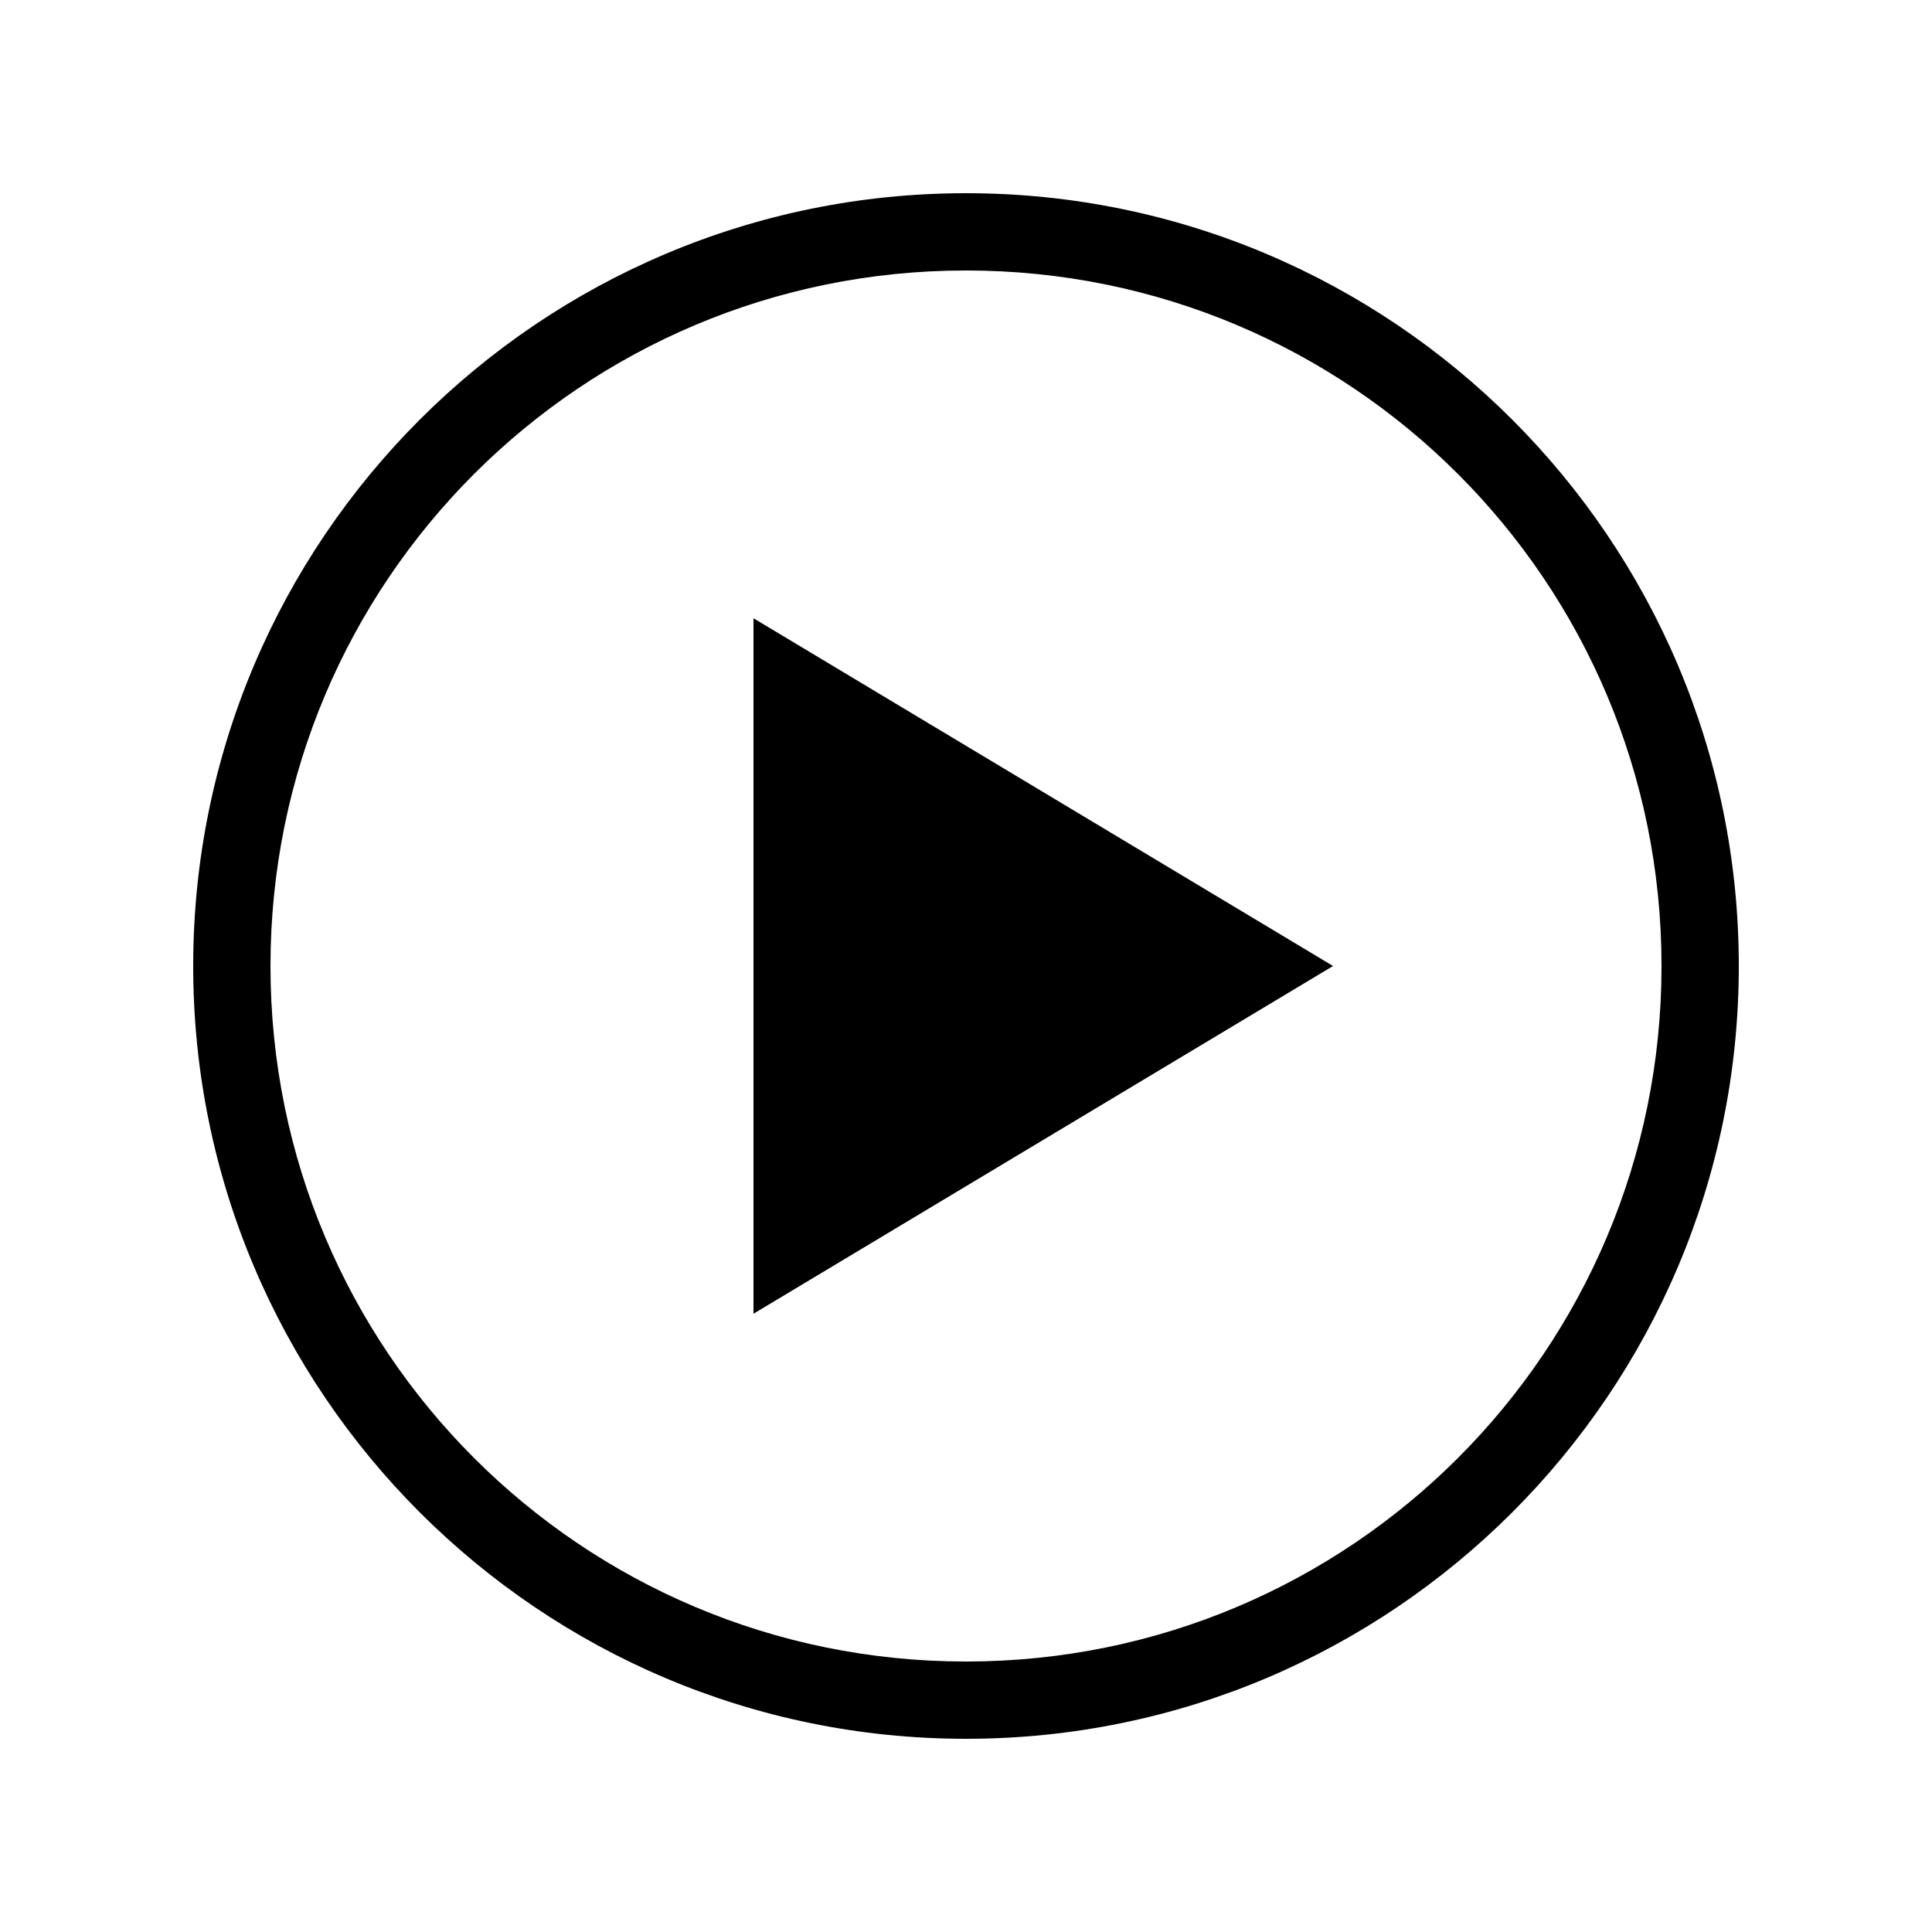 <svg width="1" height="1" viewBox="0 0 20 20" fill="none" xmlns="http://www.w3.org/2000/svg">
<path d="M10 2C5.586 2 2 5.586 2 10C2 14.414 5.586 18 10 18C14.414 18 18 14.414 18 10C18 5.586 14.414 2 10 2V2ZM10 2.8C13.981 2.8 17.2 6.019 17.2 10C17.2 13.981 13.981 17.2 10 17.2C6.019 17.2 2.8 13.981 2.8 10C2.8 6.019 6.019 2.8 10 2.8V2.8ZM7.8 6.4V13.6L13.8 10L7.8 6.4Z" fill="black"/>
</svg>
